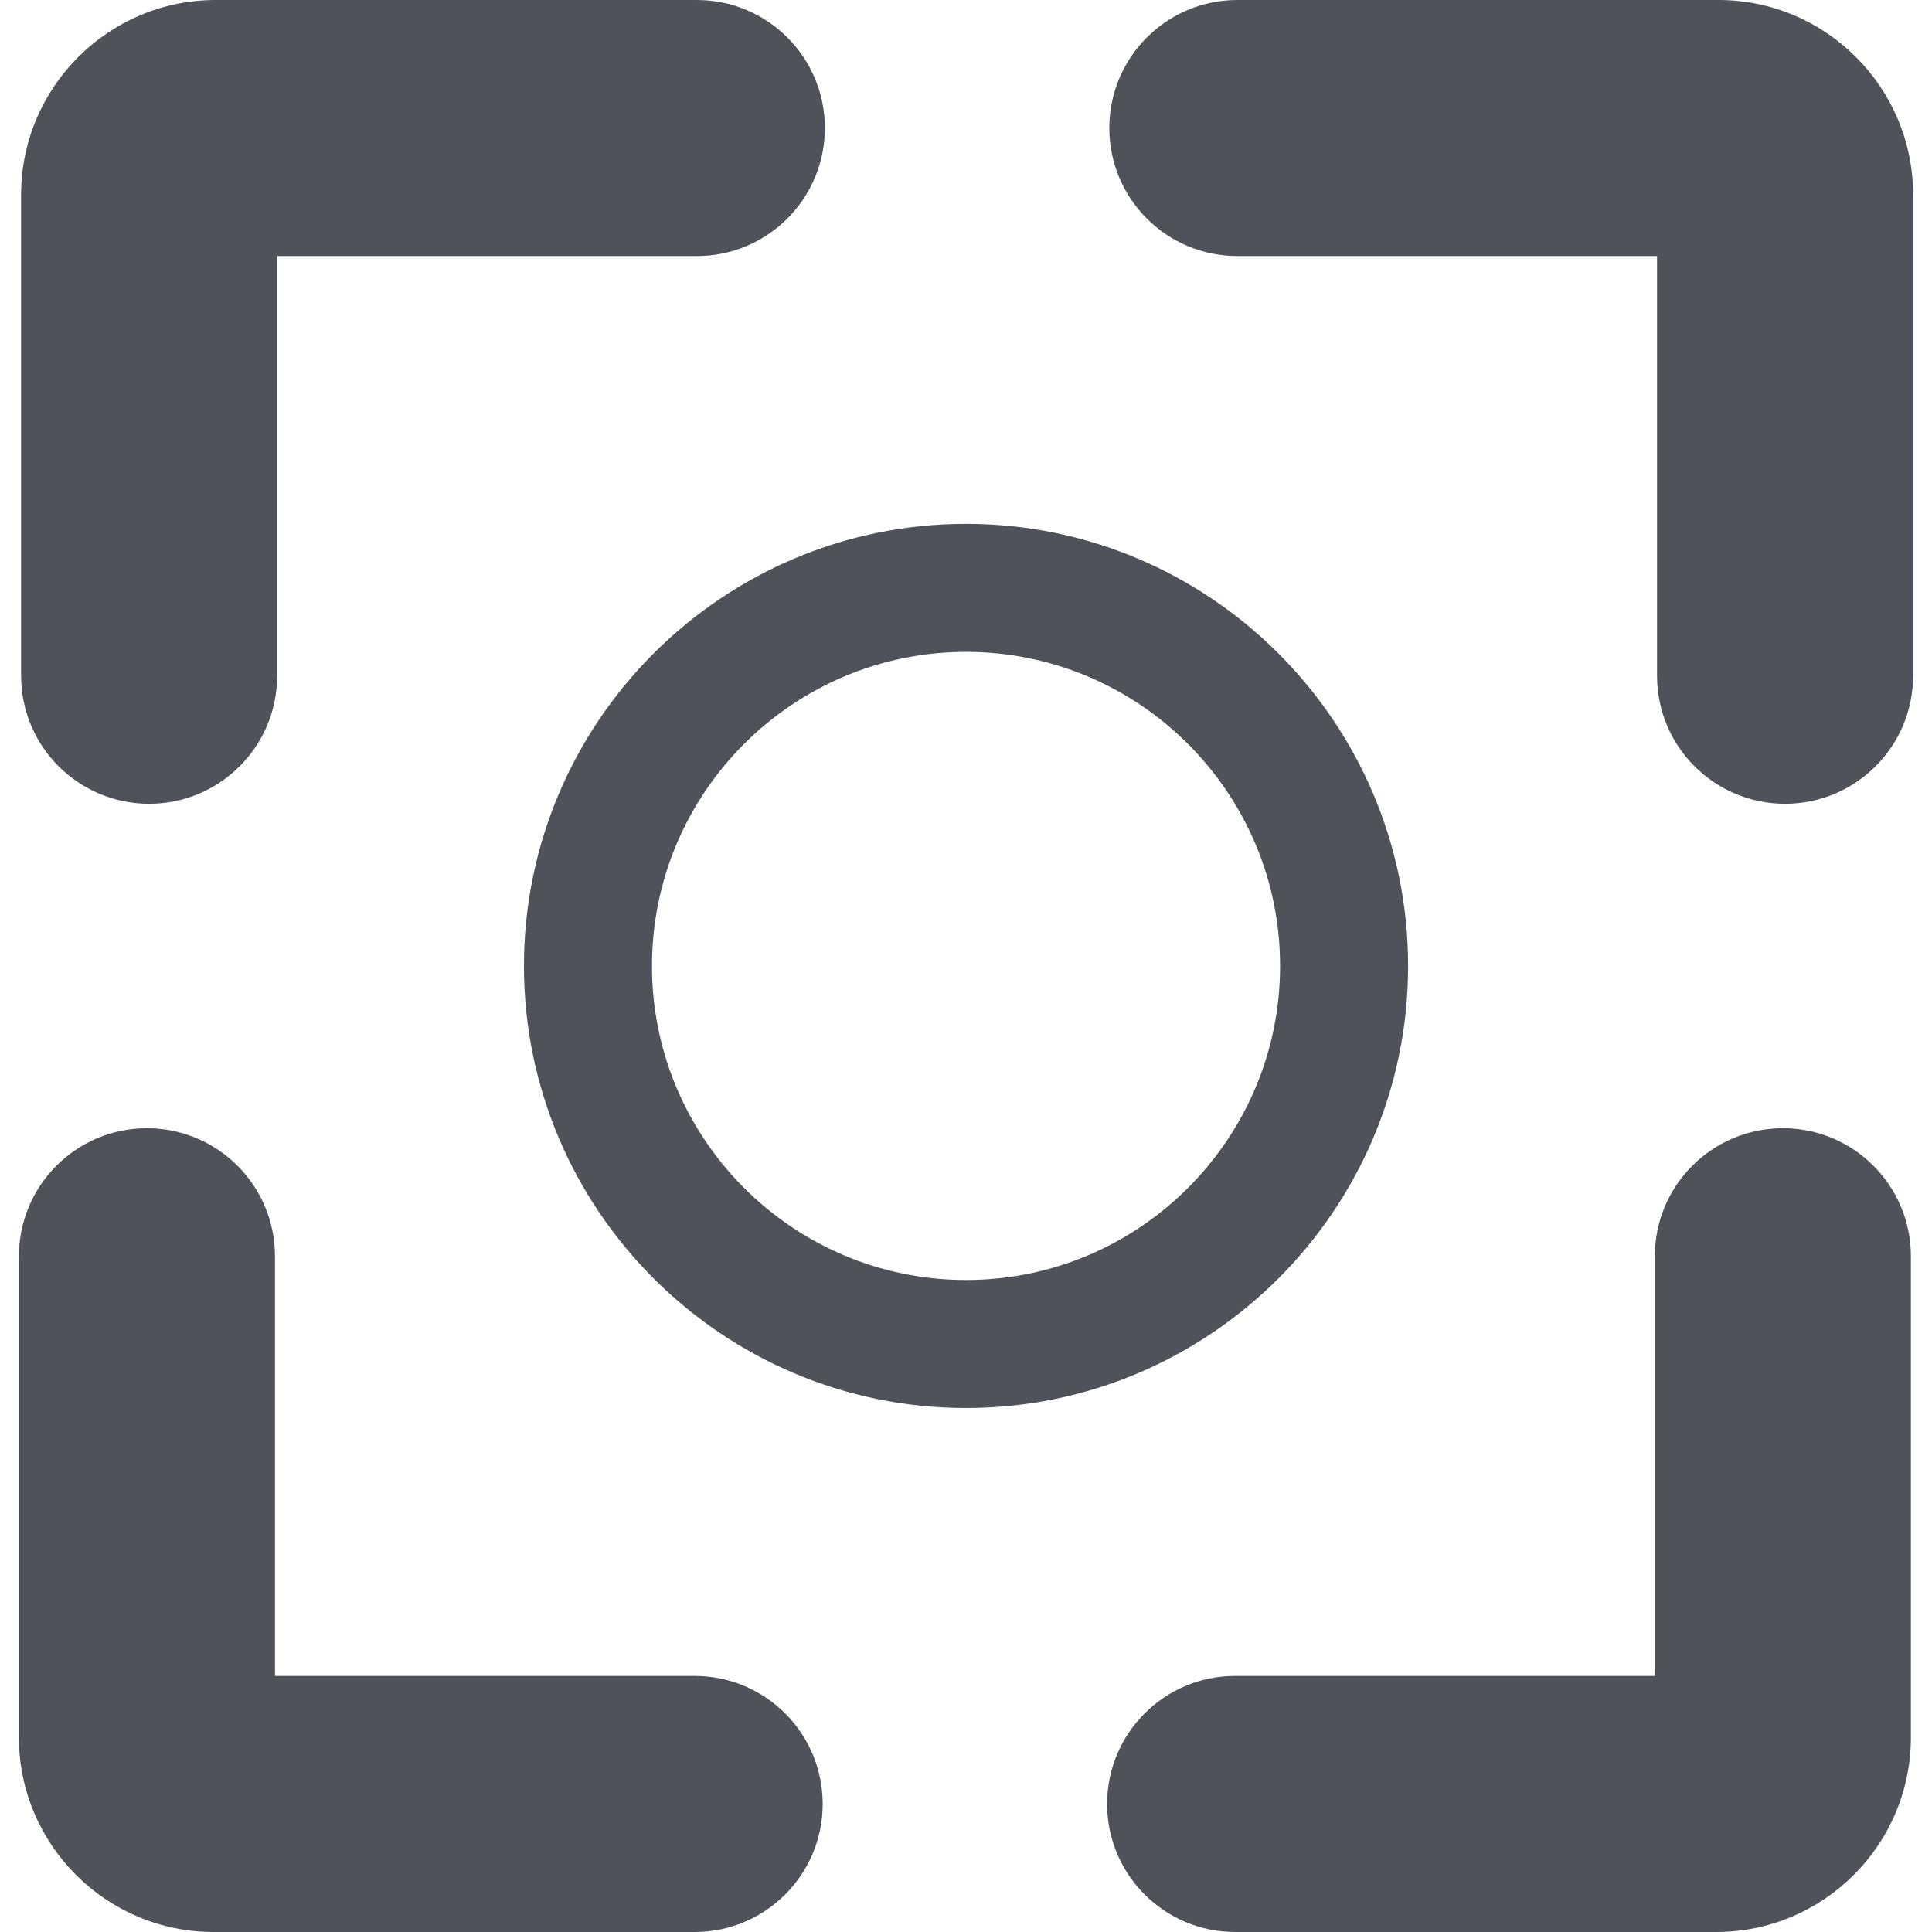 <?xml version="1.0" encoding="iso-8859-1"?>
<!-- Generator: Adobe Illustrator 18.0.0, SVG Export Plug-In . SVG Version: 6.00 Build 0)  -->
<!DOCTYPE svg PUBLIC "-//W3C//DTD SVG 1.1//EN" "http://www.w3.org/Graphics/SVG/1.1/DTD/svg11.dtd">
<svg version="1.1" id="Capa_1" xmlns="http://www.w3.org/2000/svg" xmlns:xlink="http://www.w3.org/1999/xlink" x="0px" y="0px"
	 viewBox="0 0 490.932 490.932" width="16" height="16" style="enable-background:new 0 0 490.932 490.932;" xml:space="preserve">
<g id="XMLID_592_">
	<path id="XMLID_599_" d="M436.662,0H314.414c-17.966,0-32.532,14.566-32.532,32.531c0,17.967,14.566,32.531,32.532,32.531h106.649
		v106.65c0,17.965,14.566,32.531,32.532,32.531c17.966,0,32.532-14.566,32.532-32.531V49.465C486.127,22.189,463.936,0,436.662,0z"
		fill="#4F5258"/>
	<path id="XMLID_598_" d="M37.893,204.244c17.965,0,32.532-14.566,32.532-32.531V65.063h106.649
		c17.966,0,32.532-14.564,32.532-32.531C209.606,14.566,195.04,0,177.074,0H54.826C27.552,0,5.361,22.189,5.361,49.465v122.248
		C5.361,189.678,19.927,204.244,37.893,204.244z" fill="#4F5258"/>
	<path id="XMLID_597_" d="M453.038,286.685c-17.966,0-32.532,14.566-32.532,32.533v106.648H313.857
		c-17.966,0-32.531,14.566-32.531,32.531c0,17.967,14.565,32.533,32.531,32.533h122.248c27.275,0,49.465-22.191,49.465-49.465
		V319.219C485.57,301.252,471.004,286.685,453.038,286.685z" fill="#4F5258"/>
	<path id="XMLID_596_" d="M176.517,425.867H69.869V319.219c0-17.967-14.567-32.533-32.532-32.533S4.805,301.252,4.805,319.219
		v122.248c0,27.273,22.19,49.465,49.464,49.465h122.248c17.966,0,32.532-14.566,32.532-32.533
		C209.05,440.434,194.483,425.867,176.517,425.867z" fill="#4F5258"/>
	<path id="XMLID_593_" d="M357.809,245.449c0-61.951-50.394-112.336-112.336-112.336s-112.336,50.385-112.336,112.336
		s50.393,112.338,112.336,112.338S357.809,307.4,357.809,245.449z M245.473,325.256c-44,0-79.805-35.807-79.805-79.807
		c0-44.002,35.805-79.805,79.805-79.805c44.002,0,79.804,35.803,79.804,79.805C325.278,289.449,289.475,325.256,245.473,325.256z" fill="#4F5258"/>
</g>
<g>
</g>
<g>
</g>
<g>
</g>
<g>
</g>
<g>
</g>
<g>
</g>
<g>
</g>
<g>
</g>
<g>
</g>
<g>
</g>
<g>
</g>
<g>
</g>
<g>
</g>
<g>
</g>
<g>
</g>
</svg>

